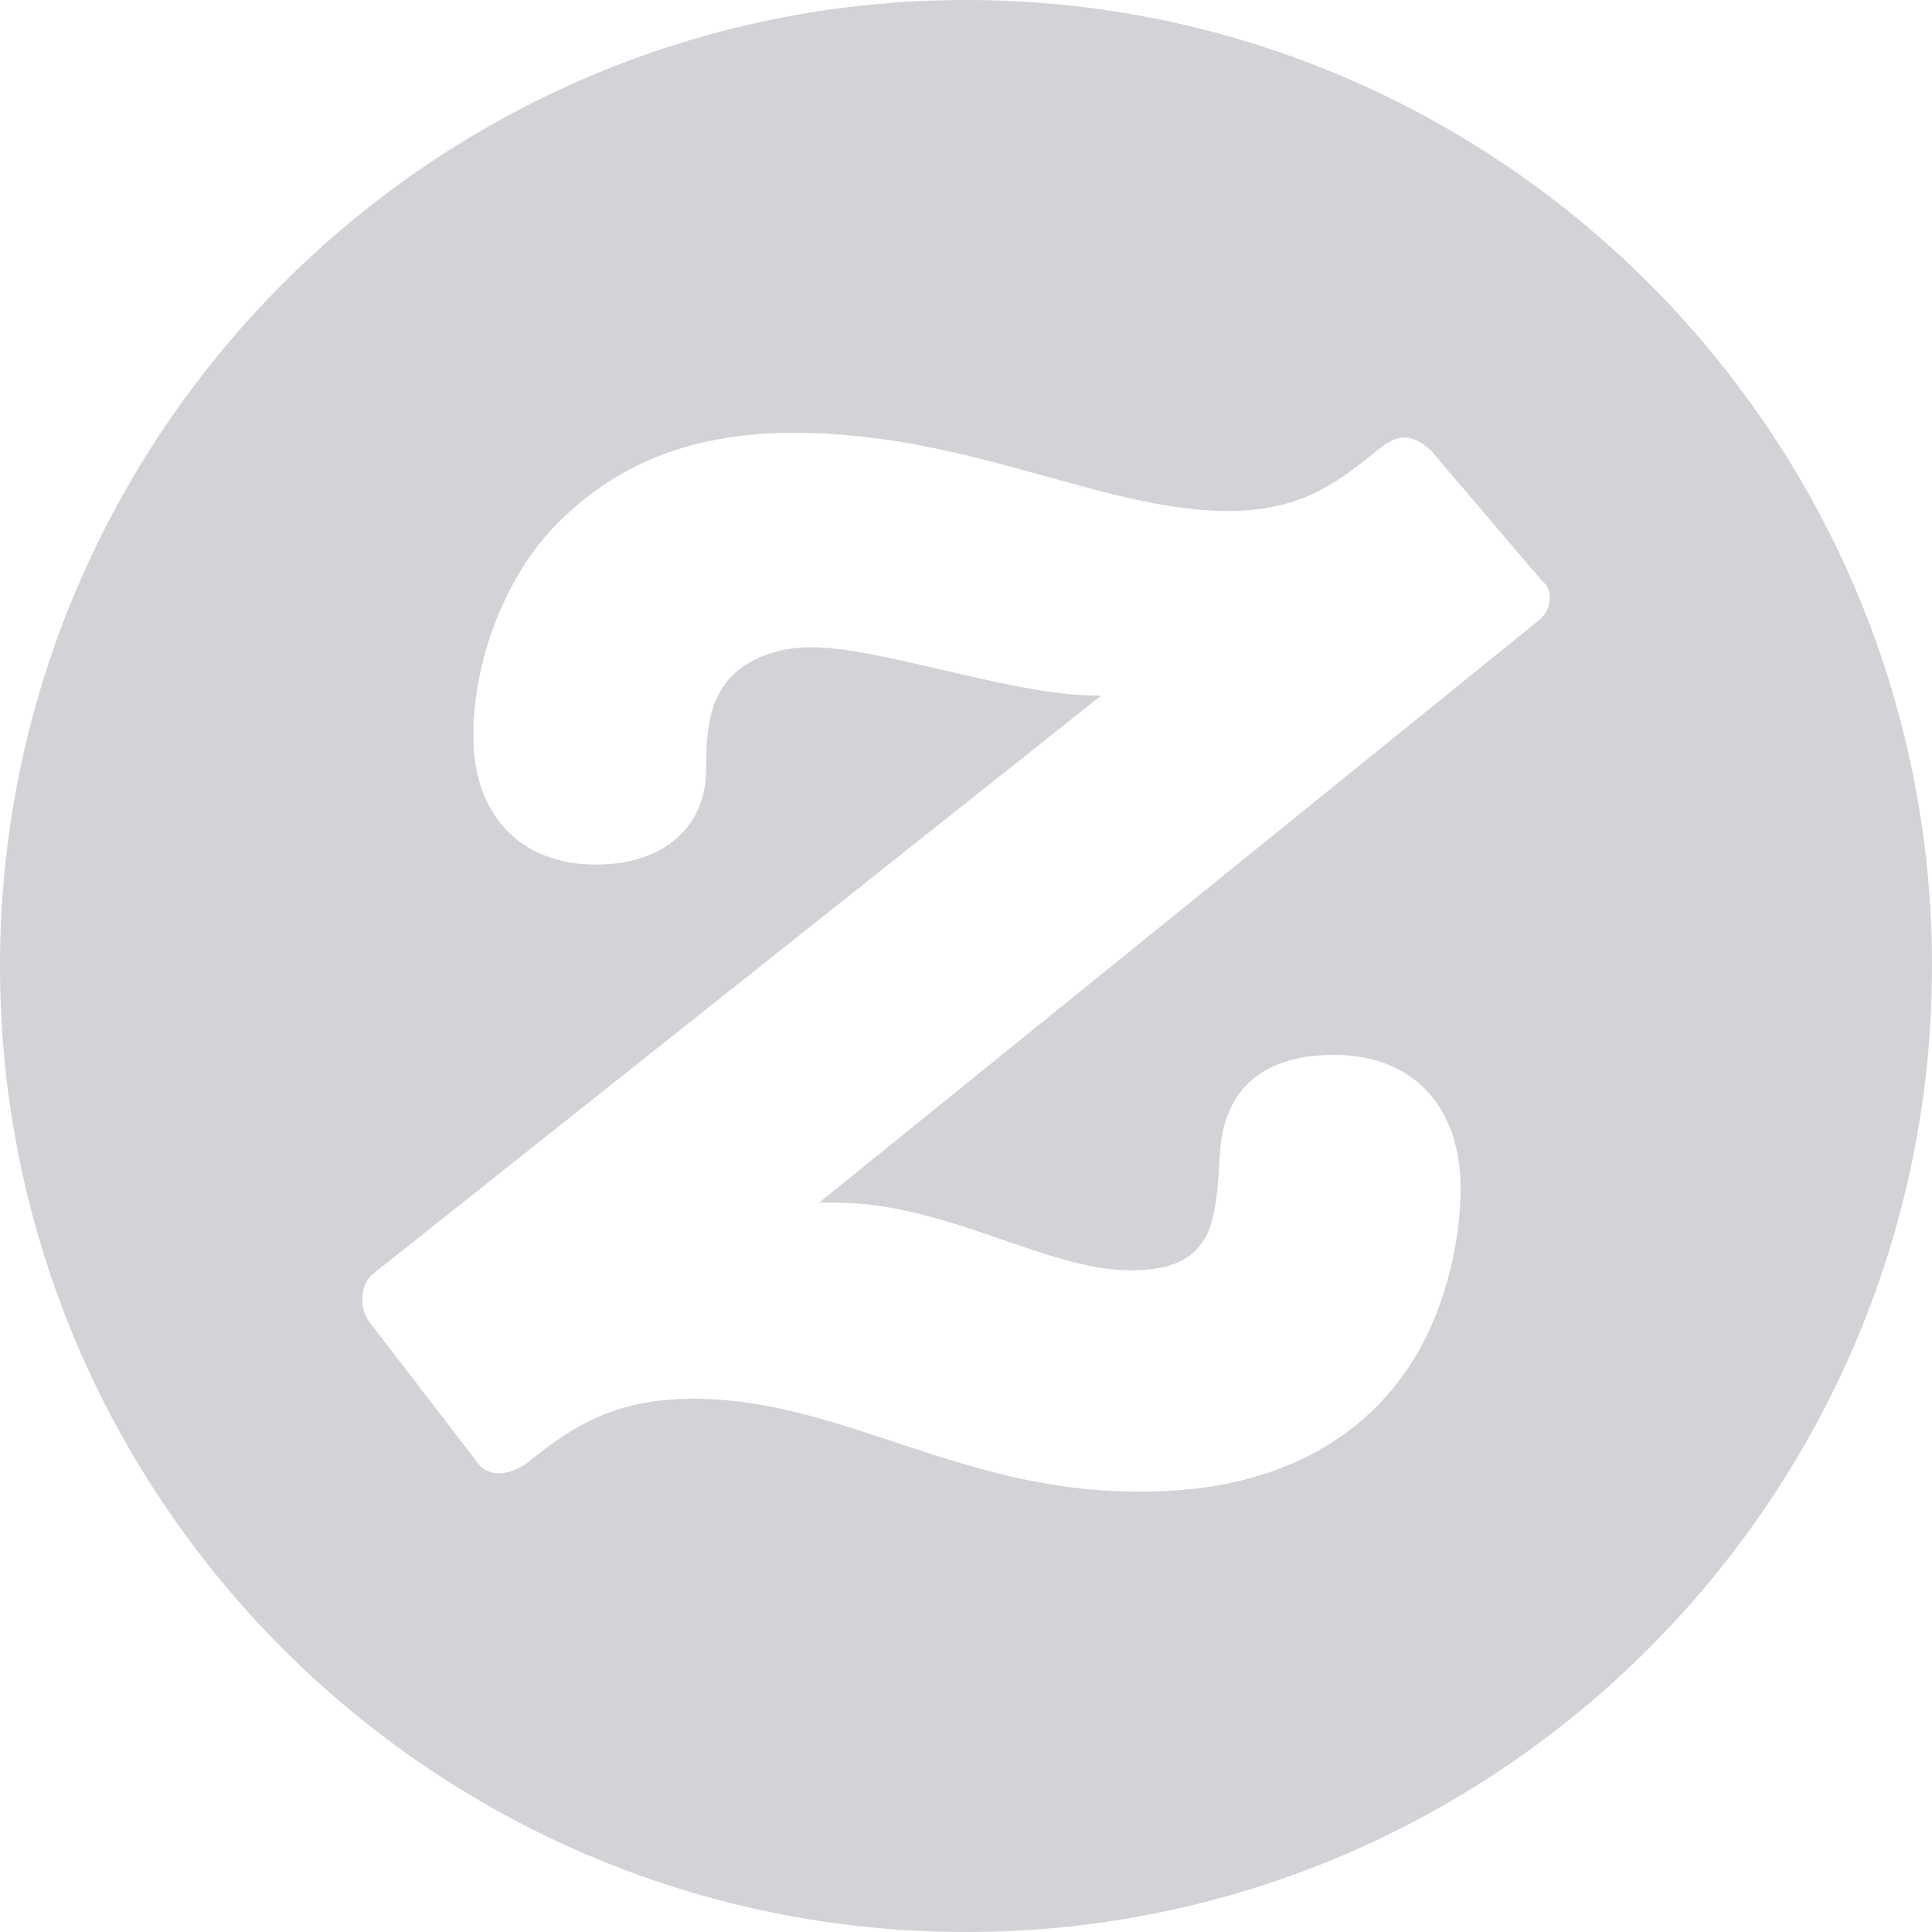 <?xml version="1.0" encoding="utf-8"?>
<!-- Generator: Adobe Illustrator 18.1.1, SVG Export Plug-In . SVG Version: 6.00 Build 0)  -->
<svg version="1.1" id="Layer_1" xmlns="http://www.w3.org/2000/svg" xmlns:xlink="http://www.w3.org/1999/xlink" x="0px" y="0px"
	 viewBox="-667 925 200 200" enable-background="new -667 925 200 200" xml:space="preserve">
<rect x="-632" y="964" fill="none" width="129" height="120"/>
<g>
	<g>
		<path fill="#D2D2D7" d="M-617.5,1076.5c1.1,1.5,3.5,1.3,5.5-0.4c4.4-3.5,8.7-6.3,16.8-6.3c15.3,0,27.5,9.6,45.8,9.6
			c14,0.2,22.9-5.2,27.9-12.4c3.9-5.5,5.7-13.1,5.7-19c0-8.3-4.8-13.8-13.1-13.8c-7.9,0-11.4,4.1-11.8,10c-0.2,2.4-0.2,7-1.7,9.2
			c-1.5,2.4-4.2,3.1-7.6,3.1c-8.7,0-19-7-30.5-7h-1.7l74.4-60.2c1.3-0.9,1.8-3.1,0.4-4.2l-11.5-13.5c-2-1.8-3.5-1.7-5.5,0
			c-3.9,3.1-7.6,6.3-15.5,6.3c-12.9,0-26.8-8.1-44.9-8.1c-12.9,0-20.1,4.8-25.1,10c-4.8,5.2-8.1,13.5-8.1,21.4
			c0,8.1,4.8,13.3,12.7,13.3c7.2,0,11.4-4.1,11.4-9.8c0-3.3,0.2-6.3,1.7-8.5c1.3-2.2,4.6-4.2,9.2-4.2c7.2,0,20.9,5,29.4,5h0.6
			l-75.3,59.8c-1.5,1.1-1.5,3.7-0.5,5L-617.5,1076.5z M-667,1025c0-55.1,44.8-100,100-100c55.1,0,100,44.8,100,100
			c0,55.1-44.9,100-100,100C-622.2,1125-667,1080.2-667,1025z"/>
	</g>
</g>
</svg>
